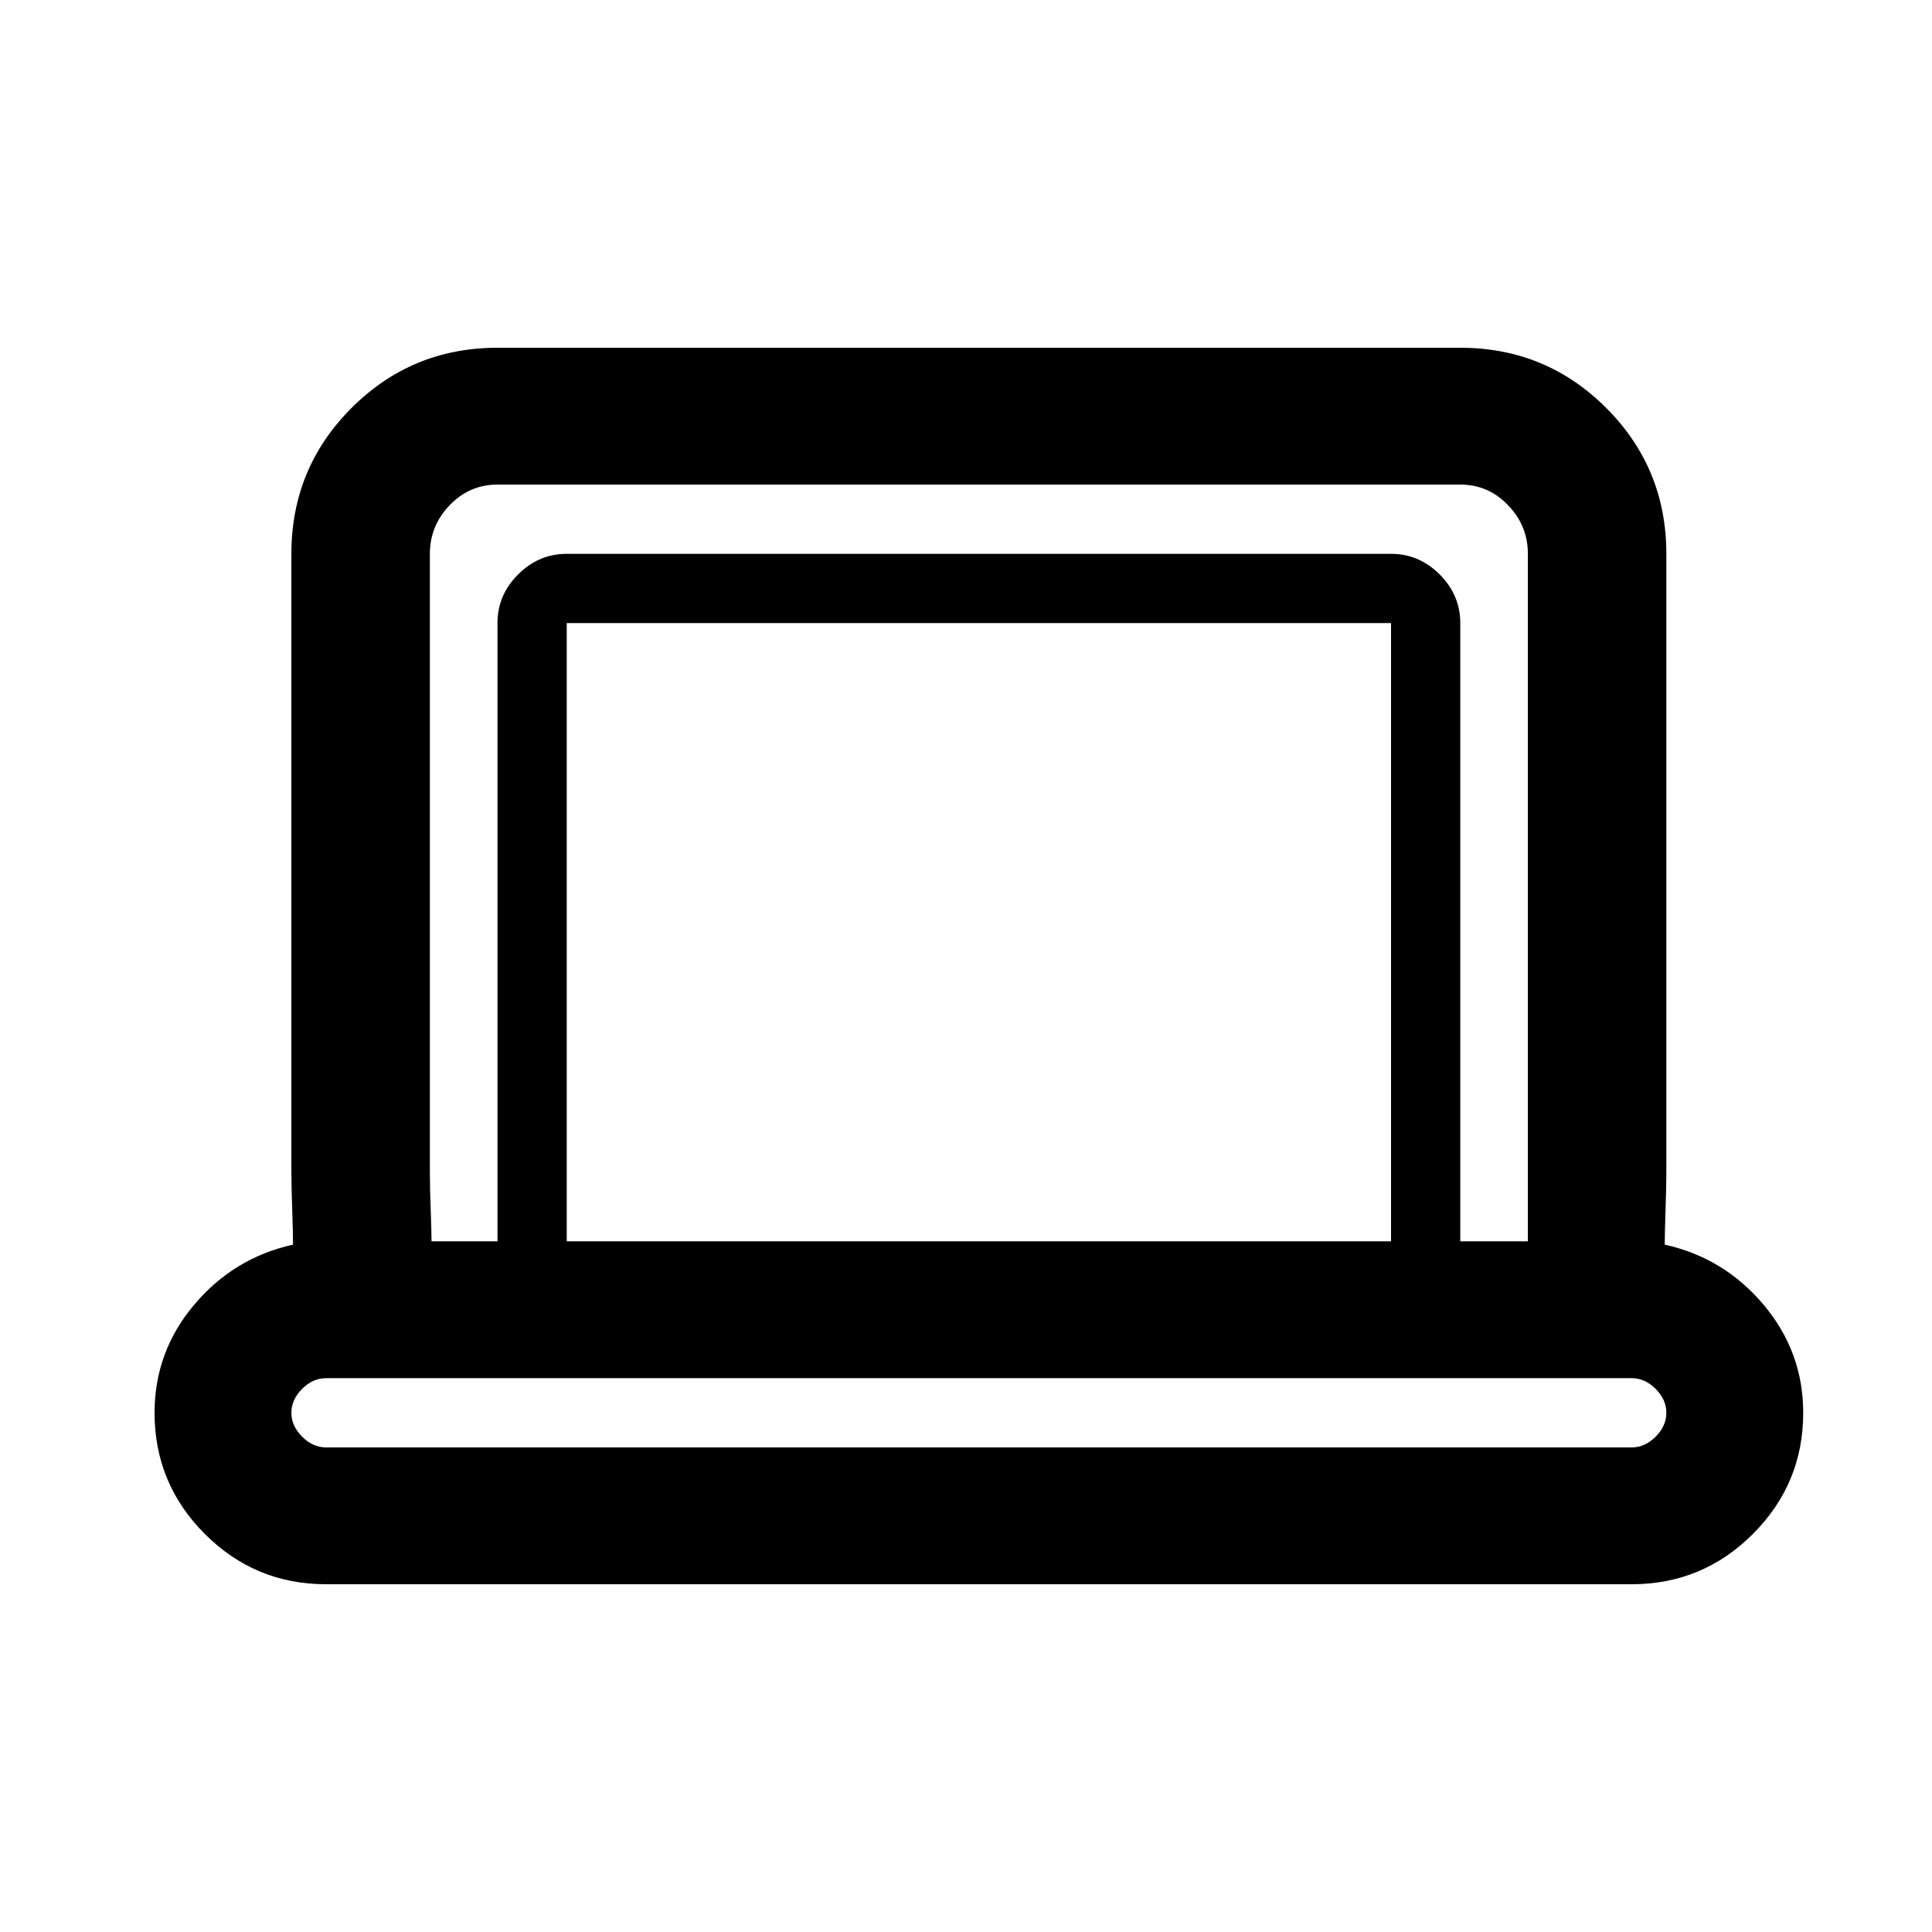 <svg xmlns="http://www.w3.org/2000/svg" width="50" height="50" viewBox="0 0 50 50">
  <path fill-rule="evenodd" d="M43.083,32.211 C44.107,32.438 44.96,32.957 45.643,33.768 C46.325,34.579 46.667,35.51 46.667,36.563 C46.667,37.786 46.233,38.831 45.365,39.699 C44.498,40.566 43.452,41 42.229,41 L8.437,41 C7.214,41 6.169,40.566 5.301,39.699 C4.434,38.831 4,37.786 4,36.563 C4,35.51 4.341,34.579 5.024,33.768 C5.707,32.957 6.56,32.438 7.584,32.211 C7.584,32.04 7.577,31.741 7.563,31.315 C7.548,30.888 7.541,30.561 7.541,30.333 L7.541,14.333 C7.541,12.854 8.06,11.596 9.099,10.557 C10.137,9.519 11.396,9 12.875,9 L37.792,9 C39.271,9 40.53,9.519 41.568,10.557 C42.606,11.596 43.125,12.854 43.125,14.333 L43.125,30.333 C43.125,30.561 43.118,30.888 43.104,31.315 C43.09,31.741 43.083,32.04 43.083,32.211 L43.083,32.211 Z M11.125,14.333 L11.125,30.333 C11.125,30.589 11.132,30.916 11.147,31.315 C11.161,31.713 11.168,31.983 11.168,32.125 L12.875,32.125 L12.875,16.125 C12.875,15.642 13.052,15.222 13.408,14.867 C13.764,14.511 14.183,14.333 14.667,14.333 L36,14.333 C36.484,14.333 36.903,14.511 37.259,14.867 C37.614,15.222 37.792,15.642 37.792,16.125 L37.792,32.125 L39.541,32.125 L39.541,30.333 L39.541,14.333 C39.541,13.85 39.371,13.43 39.029,13.075 C38.688,12.719 38.276,12.541 37.792,12.541 L12.875,12.541 C12.391,12.541 11.979,12.719 11.637,13.075 C11.296,13.43 11.125,13.85 11.125,14.333 L11.125,14.333 Z M36,32.125 L36,16.125 L14.667,16.125 L14.667,32.125 L36,32.125 Z M42.229,37.459 C42.457,37.459 42.663,37.366 42.848,37.181 C43.033,36.996 43.125,36.79 43.125,36.563 C43.125,36.335 43.033,36.129 42.848,35.944 C42.663,35.759 42.457,35.667 42.229,35.667 L8.437,35.667 C8.21,35.667 8.004,35.759 7.819,35.944 C7.634,36.129 7.541,36.335 7.541,36.563 C7.541,36.79 7.634,36.996 7.819,37.181 C8.004,37.366 8.21,37.459 8.437,37.459 L42.229,37.459 Z"/>
</svg>
